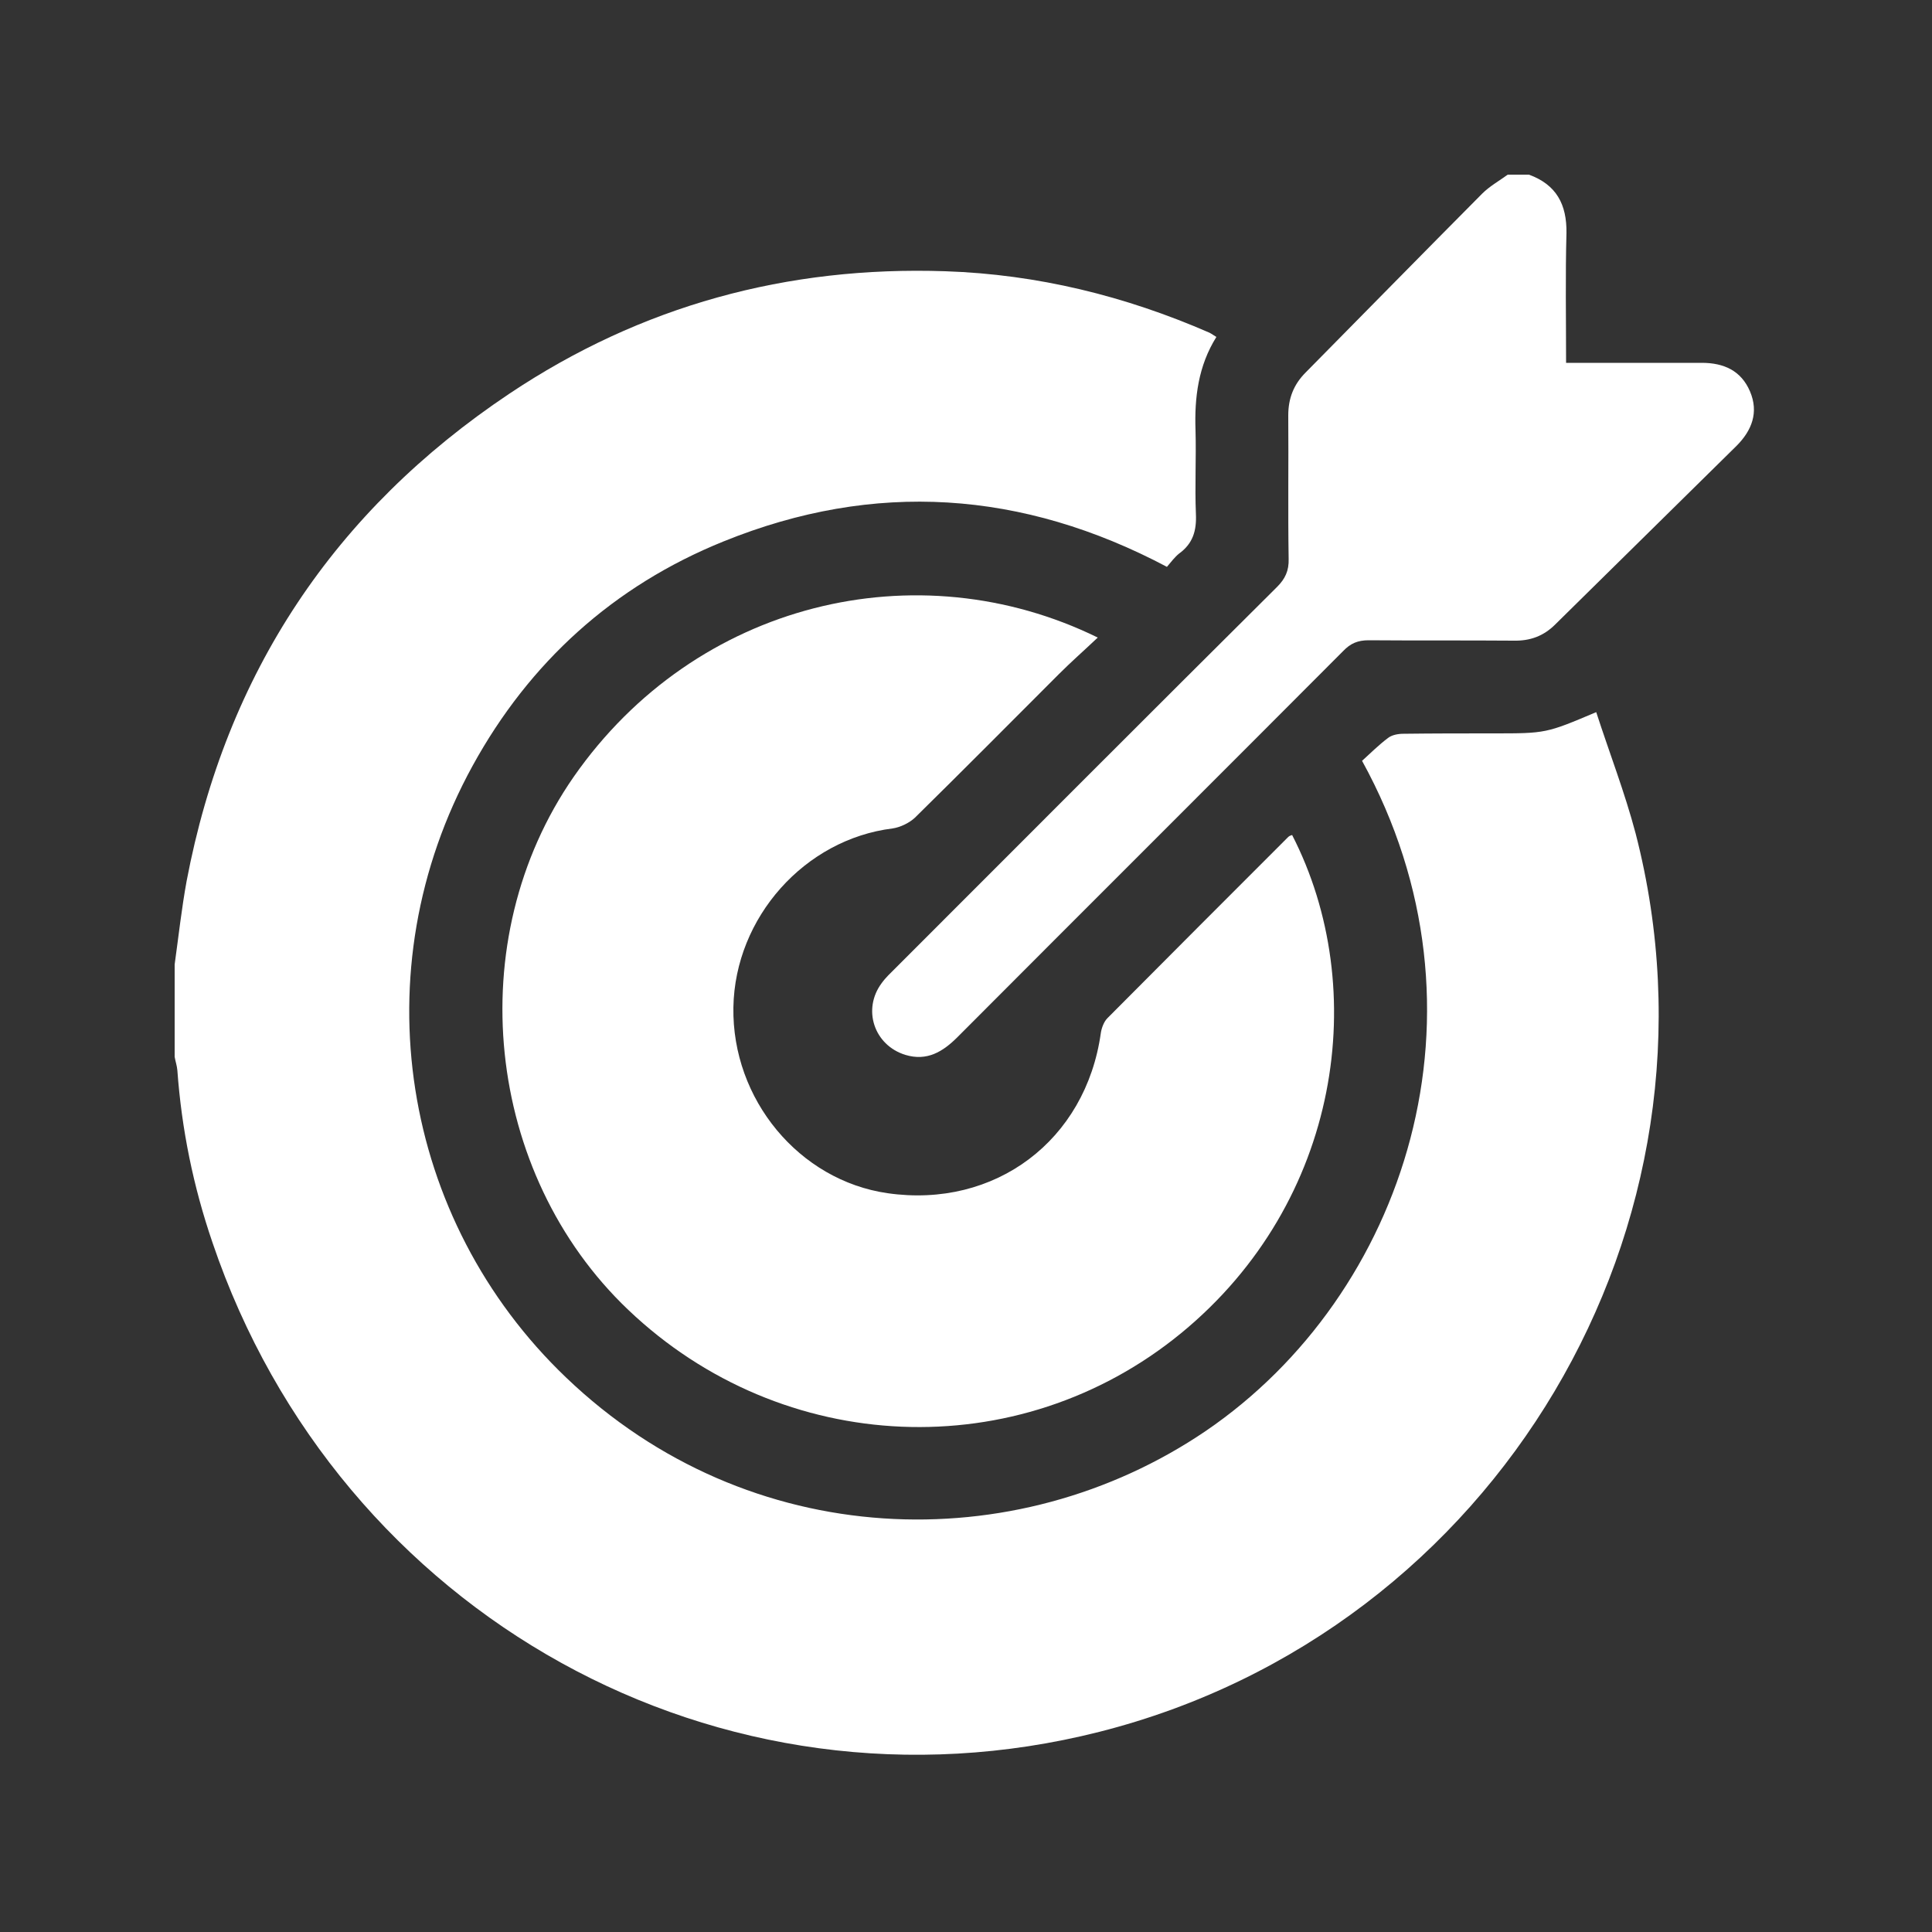 <?xml version="1.0" encoding="utf-8"?>
<!-- Generator: Adobe Illustrator 25.2.1, SVG Export Plug-In . SVG Version: 6.00 Build 0)  -->
<svg version="1.1" id="Layer_1" xmlns="http://www.w3.org/2000/svg" xmlns:xlink="http://www.w3.org/1999/xlink" x="0px" y="0px"
	 viewBox="0 0 500 500" style="enable-background:new 0 0 500 500;" xml:space="preserve">
<rect x="0" y="0" width="500" height="500" fill="#333333" stroke="none"/>
<style type="text/css">
	.st0{fill:#FFFFFF;}
</style>
<g>
	<path class="st0" d="M45.2,249.6c1-7.2,1.8-14.5,3.1-21.6c10.2-53.7,38.2-95.8,83.5-126.1c34.1-22.8,71.9-33.1,112.9-31.7
		c23.8,0.8,46.5,6.4,68.3,15.9c0.6,0.3,1.1,0.7,1.8,1.1c-4.7,7.5-5.7,15.7-5.4,24.2c0.2,7.2-0.2,14.4,0.1,21.6
		c0.2,4.4-0.8,7.7-4.4,10.3c-1.1,0.9-2,2.1-3.1,3.4c-37.4-19.8-75.7-22.4-114.7-6.6c-28.5,11.5-50.3,31.3-65,58.1
		c-29.1,53-18.5,117.5,24.2,158.3c47.3,45.3,116.3,47.3,165.6,13.8c51.6-35.2,76-108.7,40.4-173.4c2.1-1.9,4.3-4.1,6.7-5.9
		c1-0.8,2.6-1.1,4-1.1c7.7-0.1,15.4-0.1,23.2-0.1c13.7,0,13.7,0,26.7-5.5c3.4,10.5,7.4,20.8,10.2,31.4
		c26.1,101.1-35.8,206.4-138.8,232.5c-98,24.8-196.8-30.2-229.5-126.6C50,307,47,292.2,45.9,277c-0.1-1.2-0.5-2.3-0.7-3.5
		C45.2,265.6,45.2,257.6,45.2,249.6z"/>
	<path class="st0" d="M395.7,45.2c7.1,2.6,9.8,7.7,9.7,15.1c-0.3,11-0.1,22-0.1,33.6c3.3,0,6.5,0,9.6,0c8.5,0,17,0,25.5,0
		c5.7,0,10.2,2,12.5,7.4c2.3,5.4,0.5,10.1-3.5,14.1c-15.6,15.4-31.3,30.8-46.9,46.2c-3,3-6.5,4.3-10.8,4.2c-12.5-0.1-25,0-37.5-0.1
		c-2.8,0-4.7,0.8-6.6,2.8c-33.2,33.3-66.6,66.6-99.8,99.9c-3.8,3.8-7.9,6.3-13.5,4.6c-8.1-2.5-11.2-11.8-6.1-18.6
		c1-1.4,2.3-2.6,3.5-3.8c32.9-32.9,65.8-65.9,98.8-98.7c2.1-2.1,3.1-4.2,3-7.3c-0.2-12.4,0-24.7-0.1-37.1c0-4.4,1.4-8,4.5-11.1
		c15.2-15.4,30.4-30.9,45.7-46.3c1.9-1.9,4.4-3.3,6.6-4.9C392,45.2,393.9,45.2,395.7,45.2z"/>
	<path class="st0" d="M284.1,165c-3.6,3.4-6.9,6.3-10,9.4c-12.4,12.4-24.8,24.9-37.3,37.2c-1.5,1.4-3.8,2.5-5.8,2.8
		c-22.7,2.8-40.8,23-41.2,46.3c-0.4,23.8,17,44.8,39.9,48.1c27.8,4,51.3-13.6,55.2-41.5c0.2-1.3,0.8-2.9,1.7-3.8
		c15.6-15.7,31.2-31.3,46.8-46.9c0.3-0.3,0.7-0.4,1-0.5c20.4,39.7,12.7,94.9-28.7,128.9c-42.2,34.6-103.2,32-143.1-6
		c-37.1-35.3-43.5-95.7-14.1-138C180.1,155.7,237.4,142.1,284.1,165z"/>
</g>
</svg>
